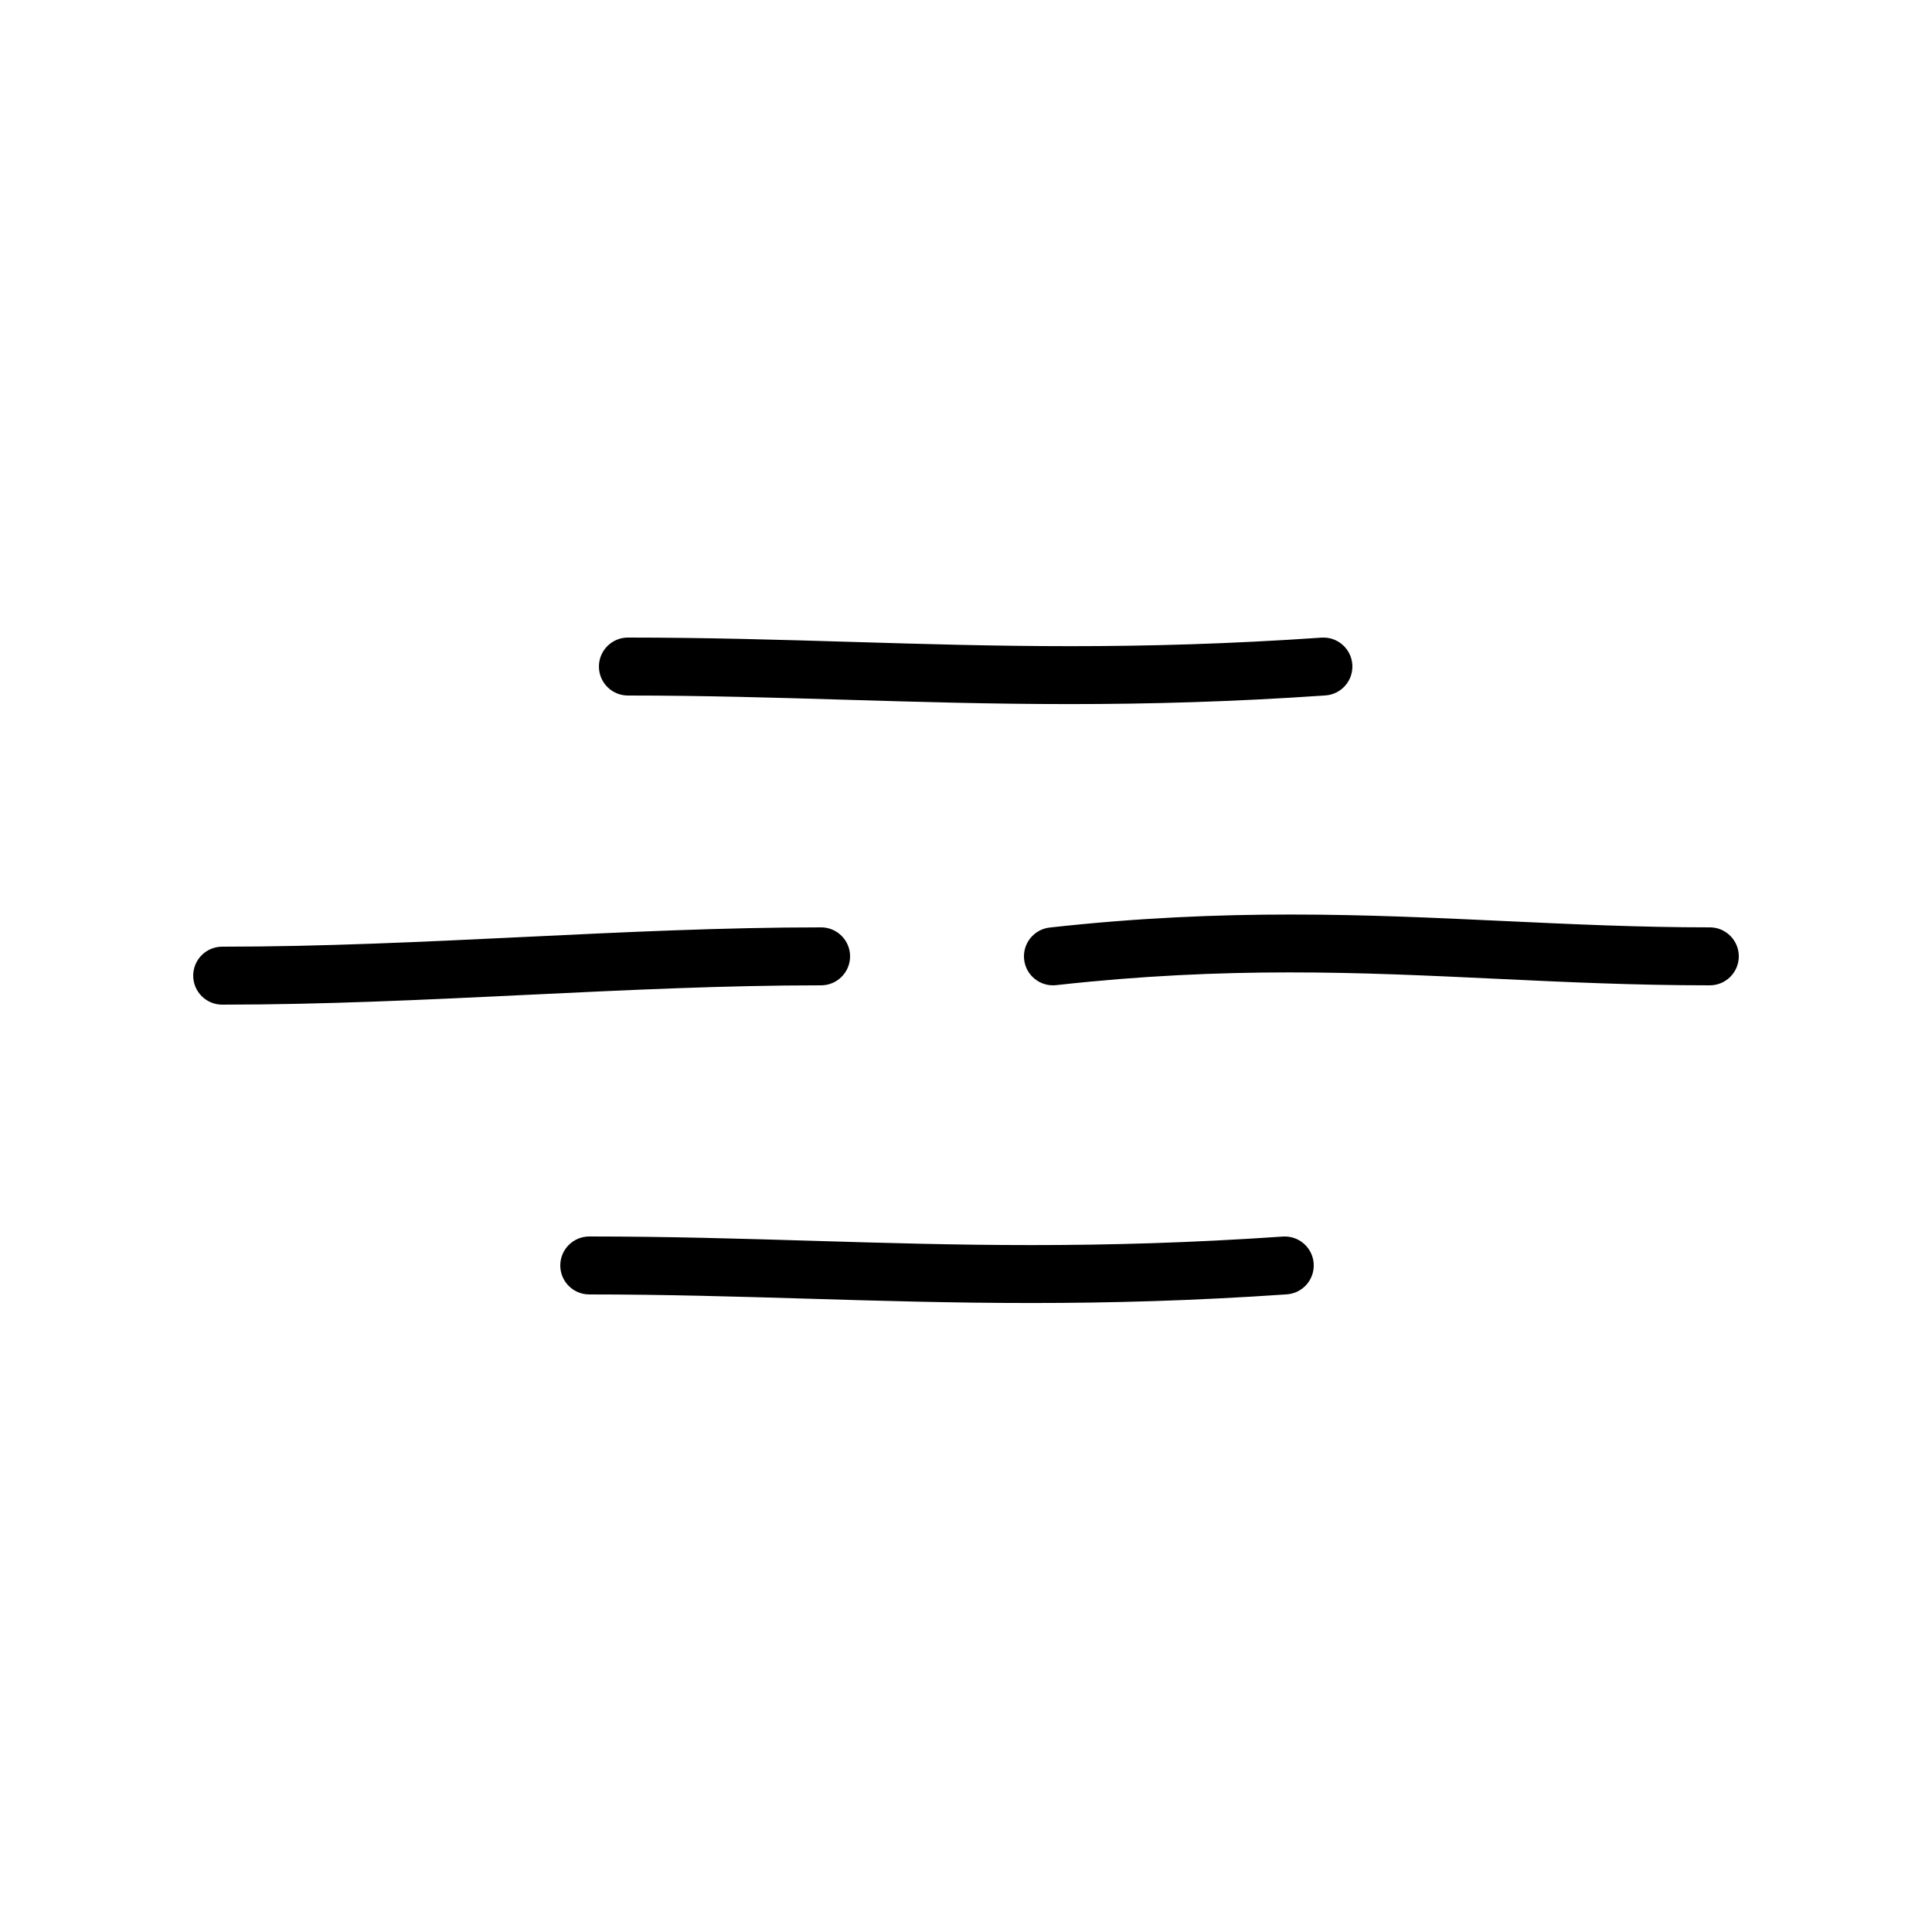 <svg width="100" height="100" viewBox="0 0 100 100" fill="none" xmlns="http://www.w3.org/2000/svg">
<path fill-rule="evenodd" clip-rule="evenodd" d="M68.603 35.996C69.43 35.94 70.053 35.223 69.996 34.397C69.939 33.57 69.223 32.947 68.397 33.004C58.799 33.666 51.482 33.446 44.081 33.225C40.343 33.113 36.584 33 32.5 33C31.672 33 31 33.672 31 34.5C31 35.328 31.672 36 32.5 36C36.416 36 40.101 36.11 43.807 36.22C51.295 36.443 58.867 36.668 68.603 35.996ZM54.666 50.991C63.555 50.003 70.427 50.329 77.429 50.661C80.991 50.83 84.587 51 88.5 51C89.328 51 90 50.328 90 49.5C90 48.672 89.328 48 88.5 48C84.855 48 81.378 47.837 77.868 47.673C70.725 47.338 63.446 46.997 54.334 48.009C53.511 48.101 52.918 48.842 53.009 49.666C53.101 50.489 53.842 51.082 54.666 50.991ZM11.5 52C16.738 52 21.997 51.748 27.178 51.498L27.267 51.494C32.431 51.245 37.517 51 42.5 51C43.328 51 44 50.328 44 49.5C44 48.672 43.328 48 42.5 48C37.444 48 32.298 48.248 27.159 48.496L27.159 48.496L27.034 48.502C21.841 48.752 16.654 49 11.5 49C10.672 49 10 49.672 10 50.5C10 51.328 10.672 52 11.5 52ZM67.996 65.397C68.053 66.223 67.43 66.939 66.603 66.996C56.867 67.668 49.295 67.443 41.807 67.22H41.807C38.101 67.11 34.416 67 30.5 67C29.672 67 29 66.329 29 65.5C29 64.672 29.672 64 30.5 64C34.584 64 38.343 64.113 42.081 64.225H42.081L42.081 64.225C49.482 64.446 56.799 64.665 66.397 64.004C67.223 63.947 67.939 64.57 67.996 65.397Z" fill="black"/>
</svg>
